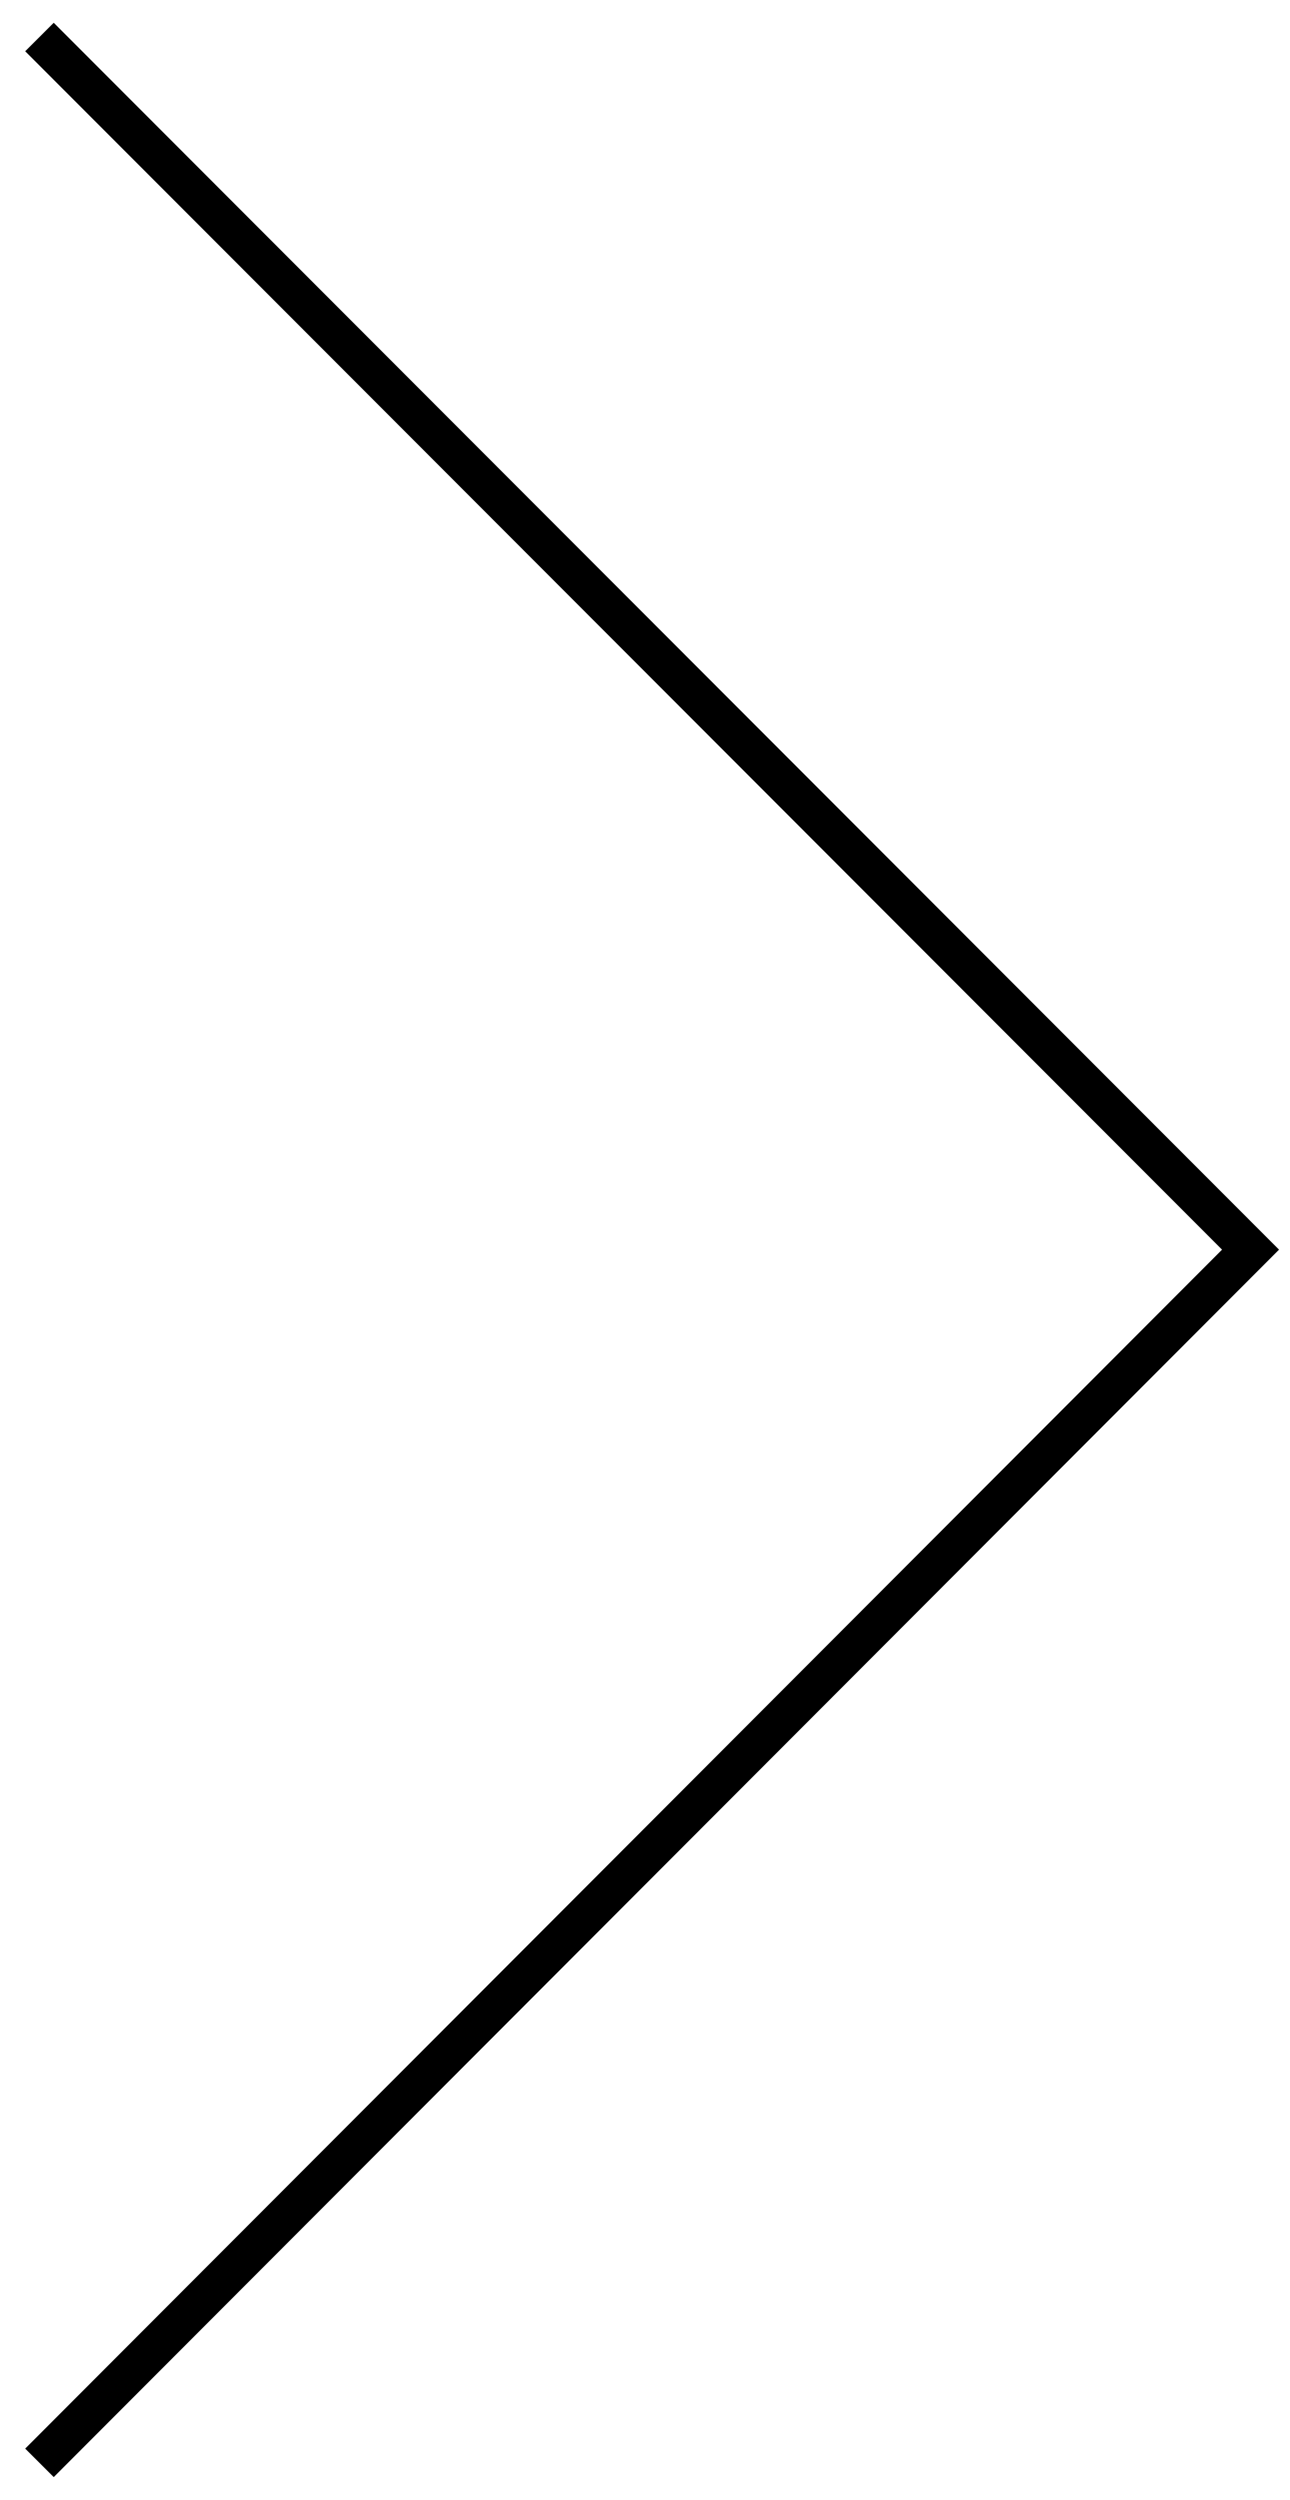 <?xml version="1.0" encoding="utf-8"?>
<!-- Generator: Adobe Illustrator 15.0.0, SVG Export Plug-In . SVG Version: 6.00 Build 0)  -->
<!DOCTYPE svg PUBLIC "-//W3C//DTD SVG 1.1//EN" "http://www.w3.org/Graphics/SVG/1.1/DTD/svg11.dtd">
<svg version="1.1" id="Слой_1" xmlns="http://www.w3.org/2000/svg" xmlns:xlink="http://www.w3.org/1999/xlink" x="0px" y="0px"
	 width="32px" height="62px" viewBox="0 0 32 62" enable-background="new 0 0 32 62" xml:space="preserve">
<path fill-rule="evenodd" clip-rule="evenodd" fill="none" stroke="#000000" stroke-miterlimit="10" d="M0.979,61.082l30.042-30.089
	L0.979,0.918"/>
</svg>
